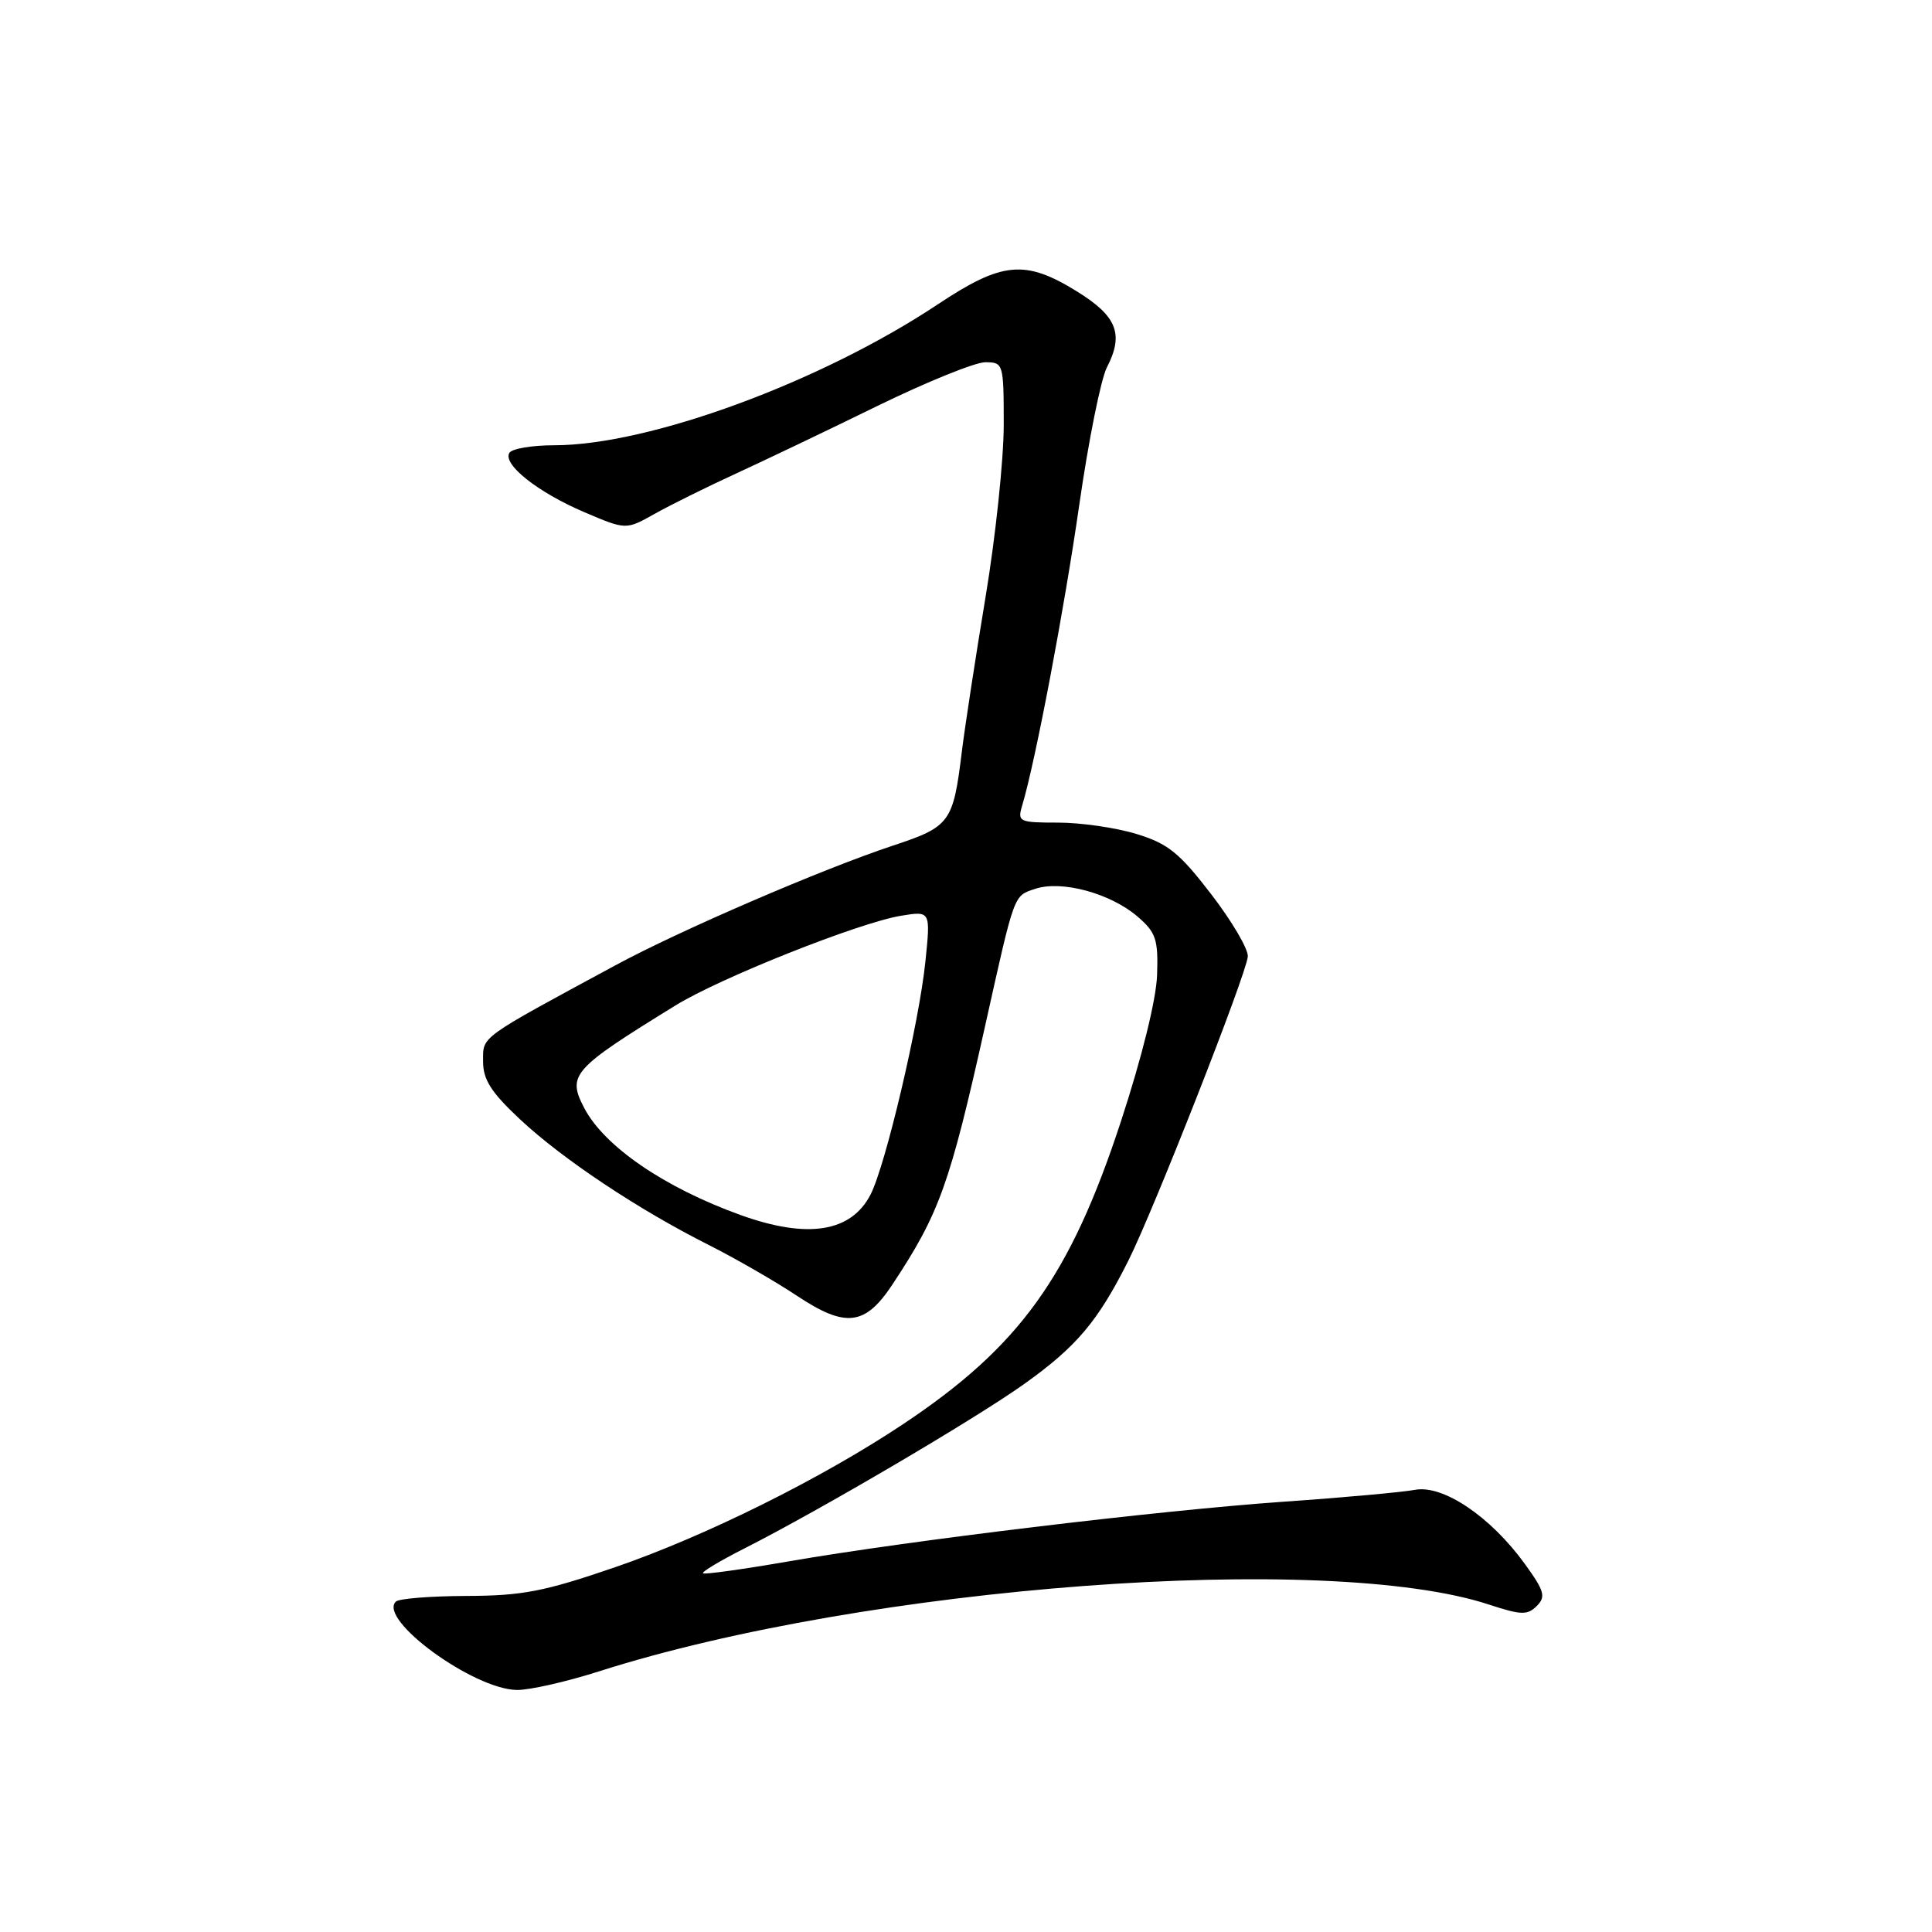 <?xml version="1.0" encoding="UTF-8" standalone="no"?>
<!DOCTYPE svg PUBLIC "-//W3C//DTD SVG 1.1//EN" "http://www.w3.org/Graphics/SVG/1.1/DTD/svg11.dtd" >
<svg xmlns="http://www.w3.org/2000/svg" xmlns:xlink="http://www.w3.org/1999/xlink" version="1.1" viewBox="0 0 256 256">
 <g >
 <path fill="currentColor"
d=" M 79.35 221.47 C 114.83 210.14 175.93 205.56 197.35 212.63 C 201.55 214.01 202.39 214.04 203.63 212.80 C 204.86 211.57 204.65 210.81 202.02 207.19 C 197.50 200.95 191.21 196.72 187.50 197.41 C 185.85 197.72 177.97 198.44 170.00 198.99 C 153.28 200.17 120.51 204.12 104.50 206.89 C 98.45 207.94 93.34 208.65 93.15 208.47 C 92.96 208.28 95.43 206.80 98.65 205.17 C 108.73 200.06 129.23 188.01 135.72 183.38 C 142.66 178.43 145.48 175.08 149.52 167.03 C 152.90 160.28 165.13 129.15 165.34 126.75 C 165.43 125.79 163.25 122.08 160.50 118.50 C 156.27 112.99 154.75 111.77 150.57 110.50 C 147.86 109.67 143.19 109.00 140.20 109.00 C 135.03 109.00 134.80 108.89 135.44 106.75 C 137.19 100.93 141.02 80.77 143.01 66.88 C 144.23 58.42 145.87 50.23 146.67 48.68 C 148.95 44.26 148.01 41.89 142.66 38.59 C 135.83 34.37 132.78 34.66 124.26 40.33 C 108.73 50.65 86.01 59.00 73.43 59.00 C 70.51 59.00 67.84 59.45 67.50 60.00 C 66.56 61.51 71.25 65.23 77.41 67.86 C 82.95 70.22 82.95 70.22 86.72 68.10 C 88.80 66.93 93.65 64.53 97.50 62.76 C 101.35 60.99 109.81 56.95 116.30 53.77 C 122.80 50.60 129.21 48.00 130.55 48.00 C 132.95 48.00 133.00 48.16 133.00 56.30 C 133.00 60.87 131.92 71.11 130.60 79.05 C 129.28 87.00 127.87 96.20 127.46 99.50 C 126.30 109.01 125.92 109.53 118.31 112.05 C 108.98 115.14 90.01 123.32 81.52 127.92 C 63.34 137.75 64.02 137.26 64.01 140.61 C 64.00 143.06 65.06 144.72 68.93 148.34 C 74.57 153.61 84.58 160.27 93.90 164.96 C 97.43 166.74 102.70 169.77 105.62 171.71 C 112.05 175.98 114.63 175.67 118.24 170.22 C 124.48 160.78 125.84 157.00 130.52 136.00 C 134.49 118.16 134.28 118.74 137.19 117.77 C 140.68 116.61 147.15 118.37 150.73 121.45 C 153.17 123.55 153.48 124.46 153.32 129.19 C 153.21 132.42 151.31 140.11 148.53 148.59 C 141.78 169.17 135.13 178.41 119.66 188.71 C 108.88 195.90 93.43 203.57 81.49 207.67 C 72.14 210.88 69.20 211.45 61.83 211.47 C 57.07 211.49 52.85 211.82 52.45 212.22 C 50.06 214.60 62.73 223.85 68.50 223.93 C 70.15 223.95 75.03 222.85 79.35 221.47 Z  M 98.16 161.01 C 88.03 157.36 80.07 151.91 77.41 146.81 C 75.13 142.43 75.82 141.66 89.50 133.23 C 95.41 129.58 113.84 122.25 119.40 121.34 C 123.31 120.70 123.31 120.70 122.62 127.41 C 121.79 135.54 117.34 154.43 115.35 158.29 C 112.77 163.28 107.02 164.19 98.16 161.01 Z "/>
</g>
</svg>